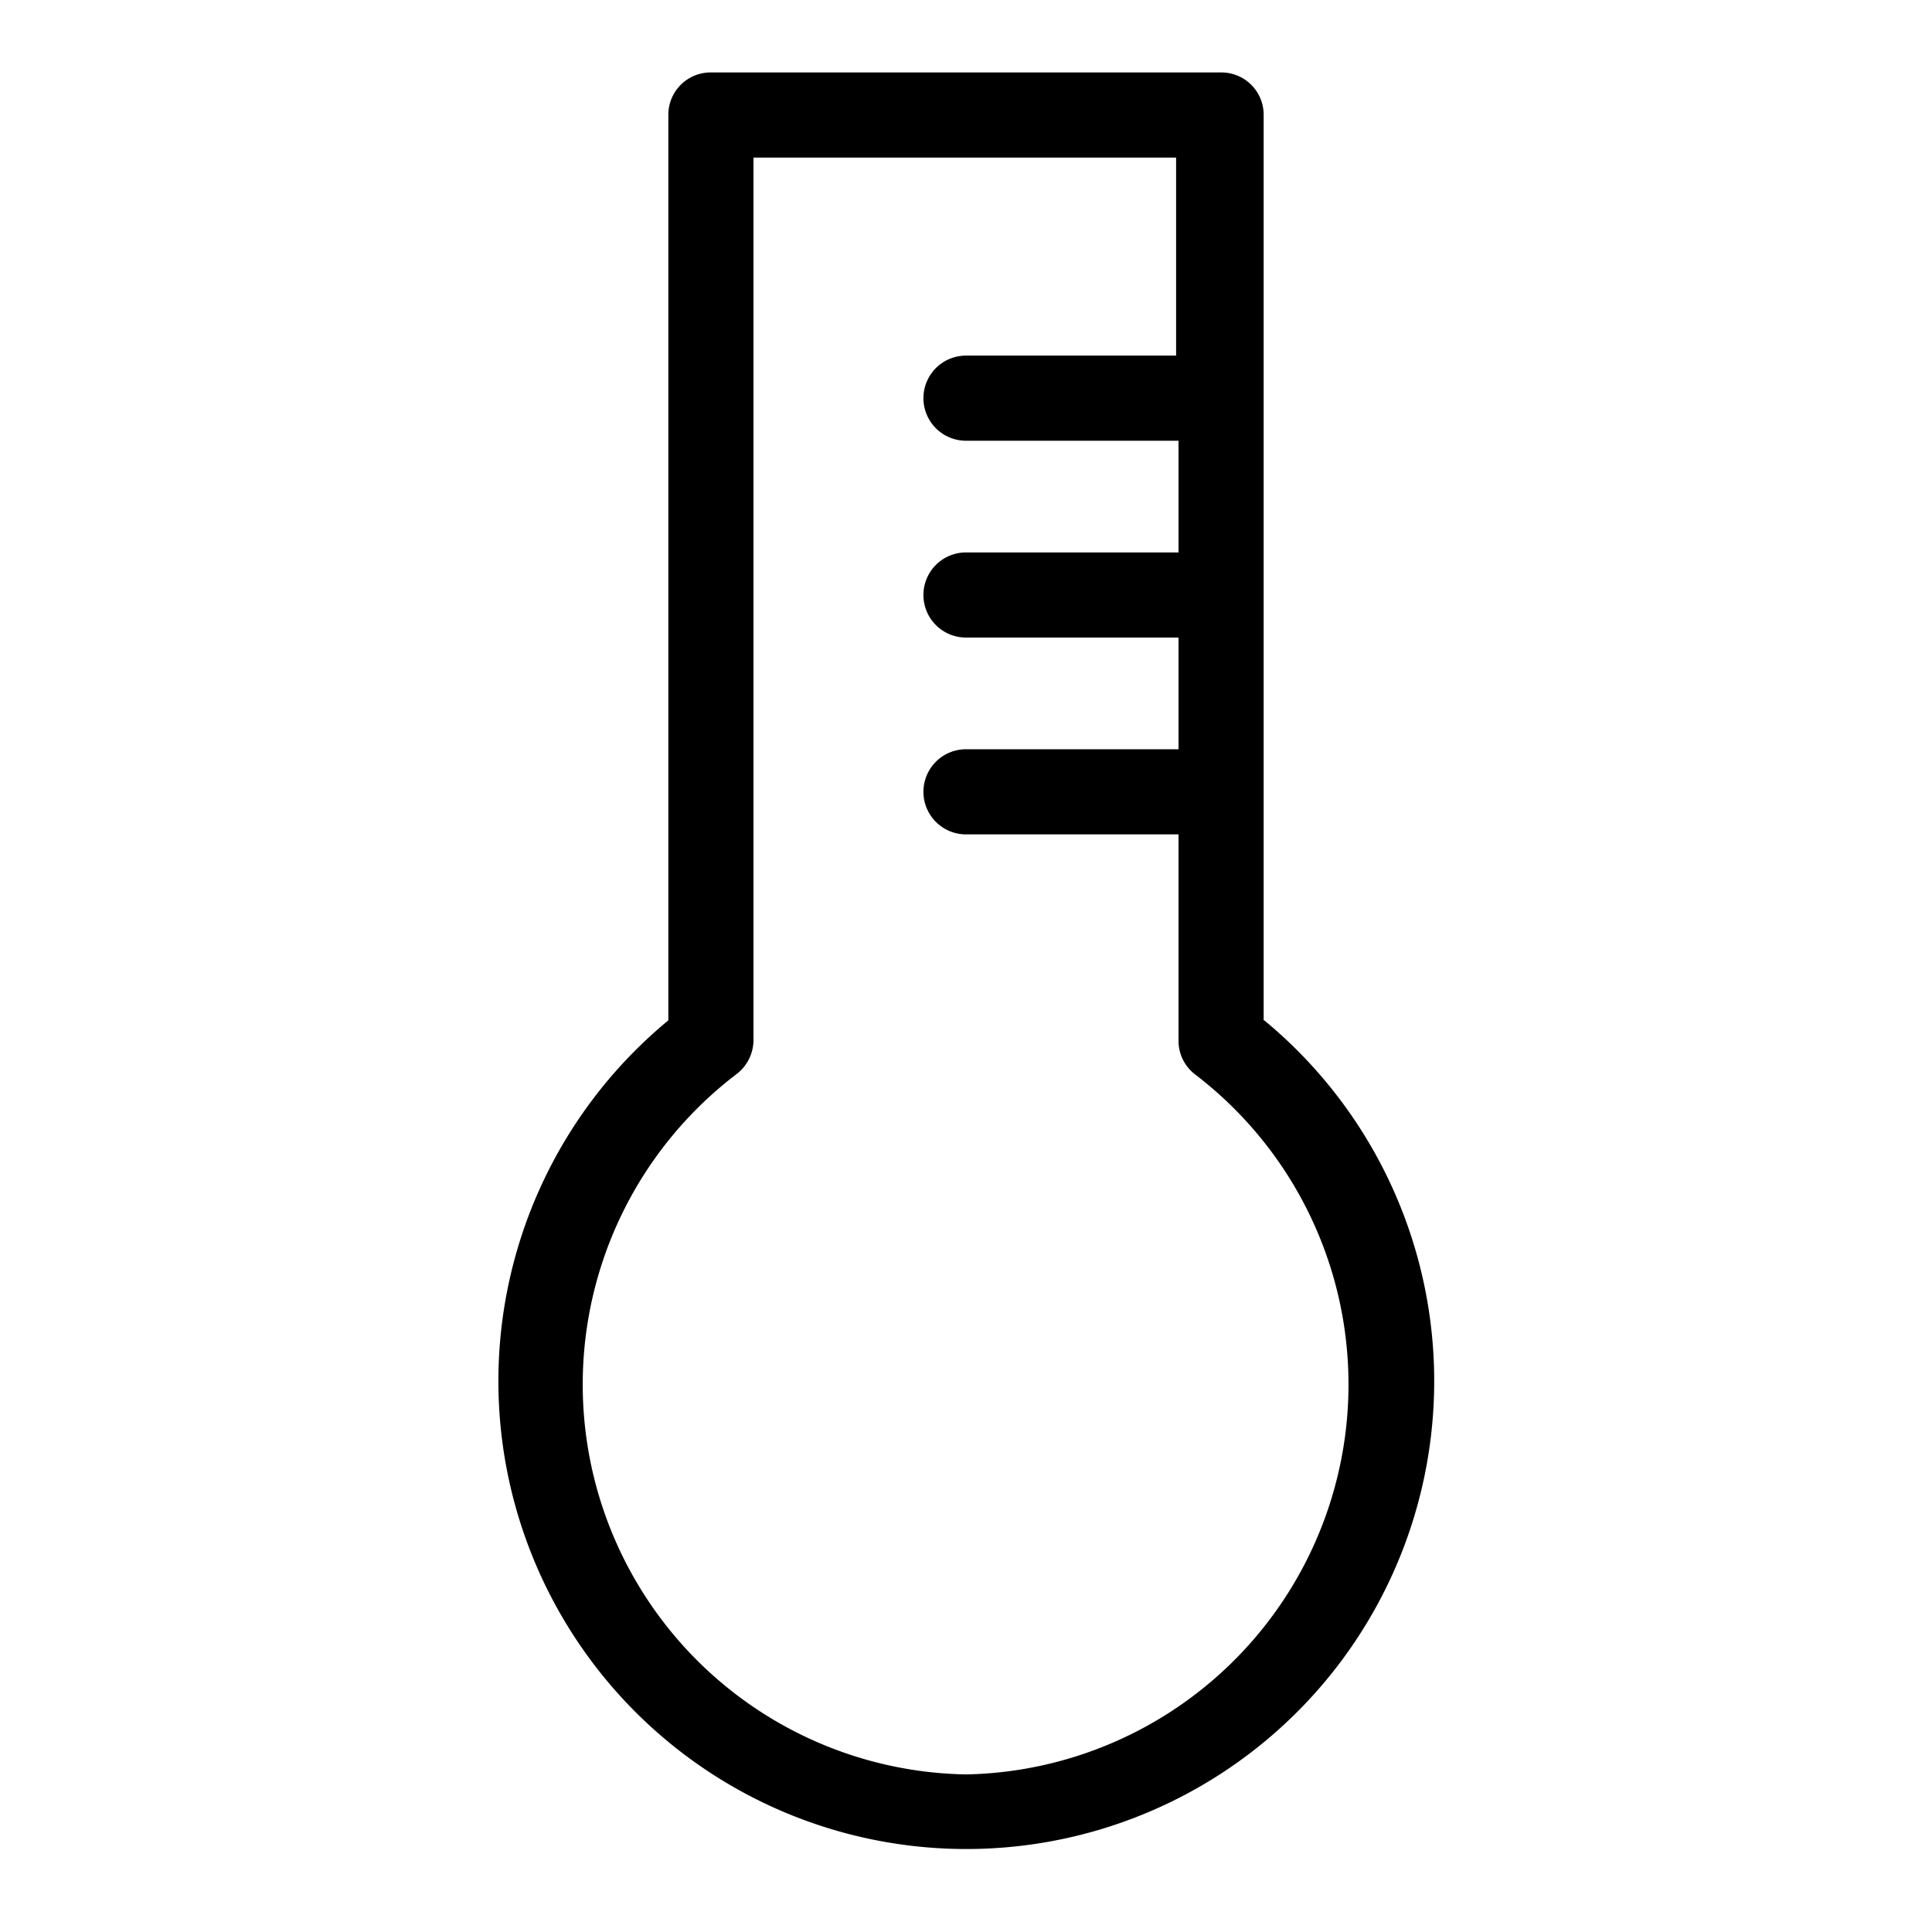 <svg xmlns="http://www.w3.org/2000/svg" viewBox="0 0 32 32" fill="currentColor">
  <title>temperature</title>
  <path d="M20.93,16.9V1.9a.7.7,0,0,0-.7-.7H11.77a.7.7,0,0,0-.7.7v15a7.75,7.75,0,1,0,9.87,0ZM16,29.39a6.46,6.46,0,0,1-3.8-11.6.71.71,0,0,0,.28-.56V2.61h7V5.89H16A.7.7,0,0,0,16,7.3h3.52V9.15H16a.7.7,0,0,0,0,1.41h3.52v1.85H16a.7.7,0,0,0,0,1.41h3.52v3.42a.7.7,0,0,0,.28.56A6.46,6.46,0,0,1,16,29.39Z"/>
</svg>
